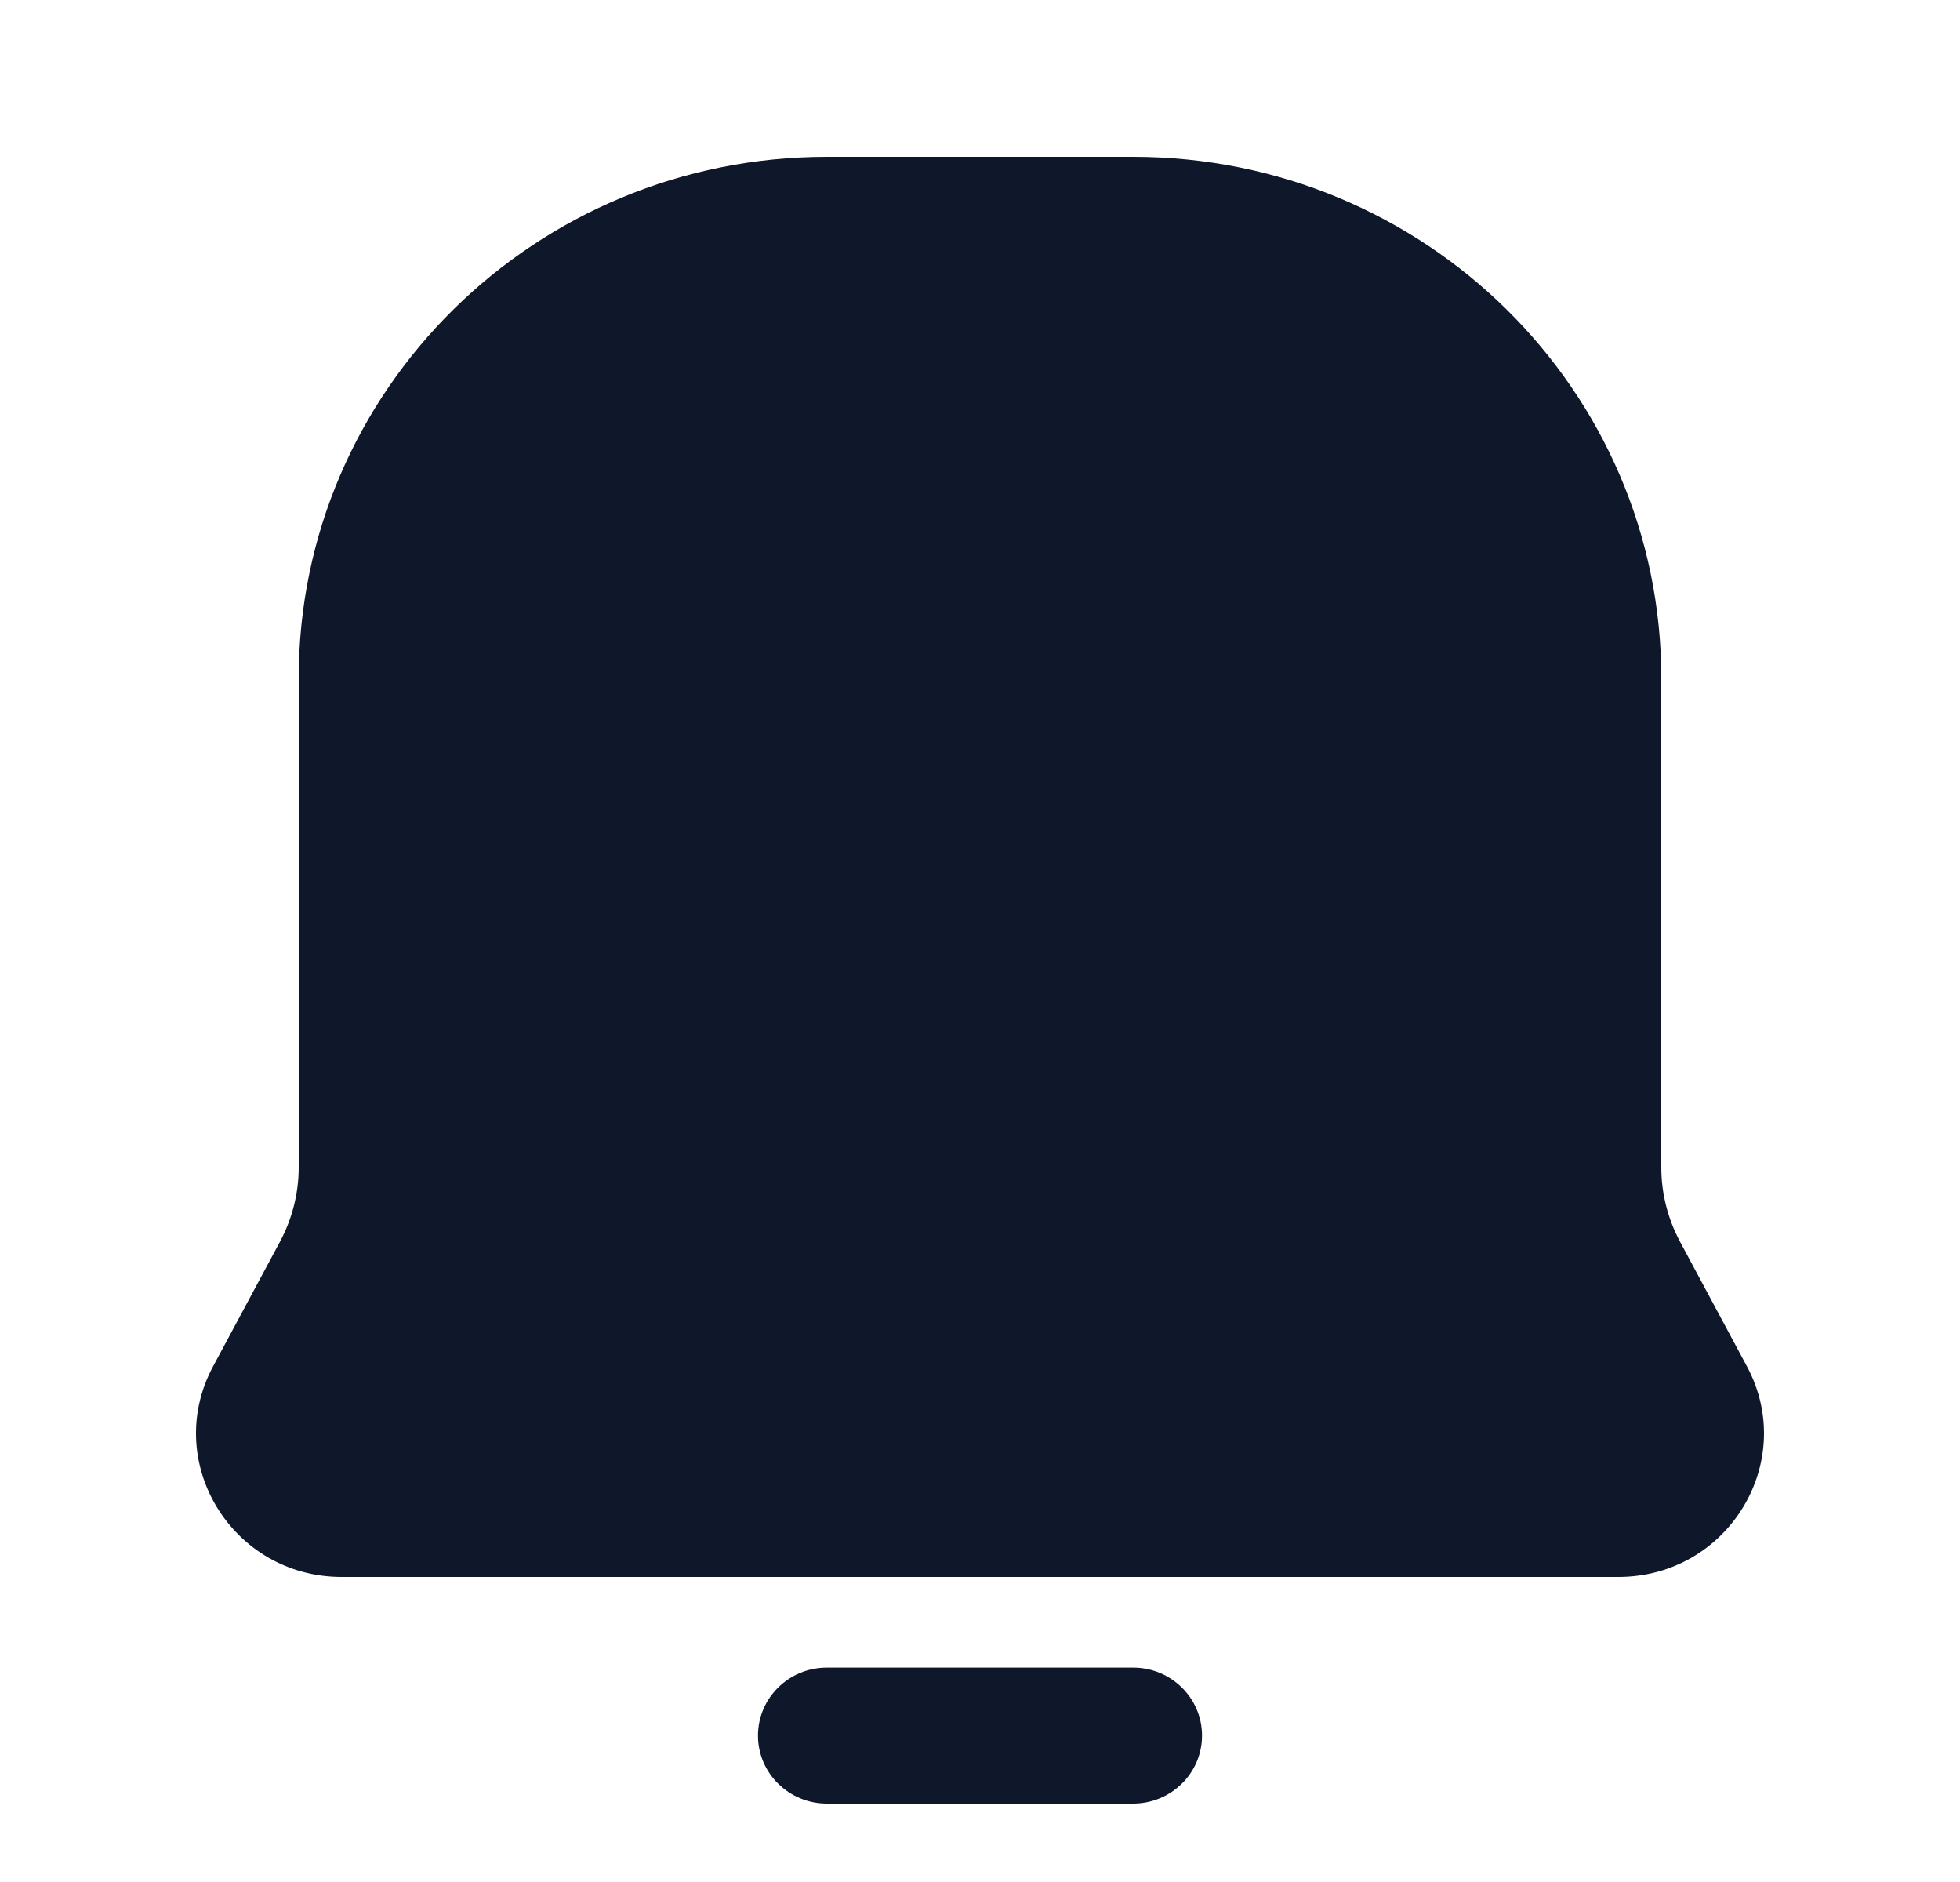 <svg width="25" height="24" viewBox="0 0 25 24" fill="none" xmlns="http://www.w3.org/2000/svg">
<path d="M3.81 8.647C3.81 4.976 6.826 2 10.547 2H14.453C18.174 2 21.19 4.976 21.19 8.647V14.886C21.19 15.216 21.272 15.541 21.428 15.833L22.282 17.424C22.936 18.642 22.04 20.11 20.642 20.11H4.358C2.96 20.11 2.064 18.642 2.718 17.424L3.572 15.833C3.728 15.541 3.81 15.216 3.81 14.886V8.647Z" fill="#0F172A"/>
<path d="M10.547 21.266C10.062 21.266 9.668 21.654 9.668 22.133C9.668 22.612 10.062 23 10.547 23H14.453C14.938 23 15.332 22.612 15.332 22.133C15.332 21.654 14.938 21.266 14.453 21.266H10.547Z" fill="#0F172A"/>
</svg>
